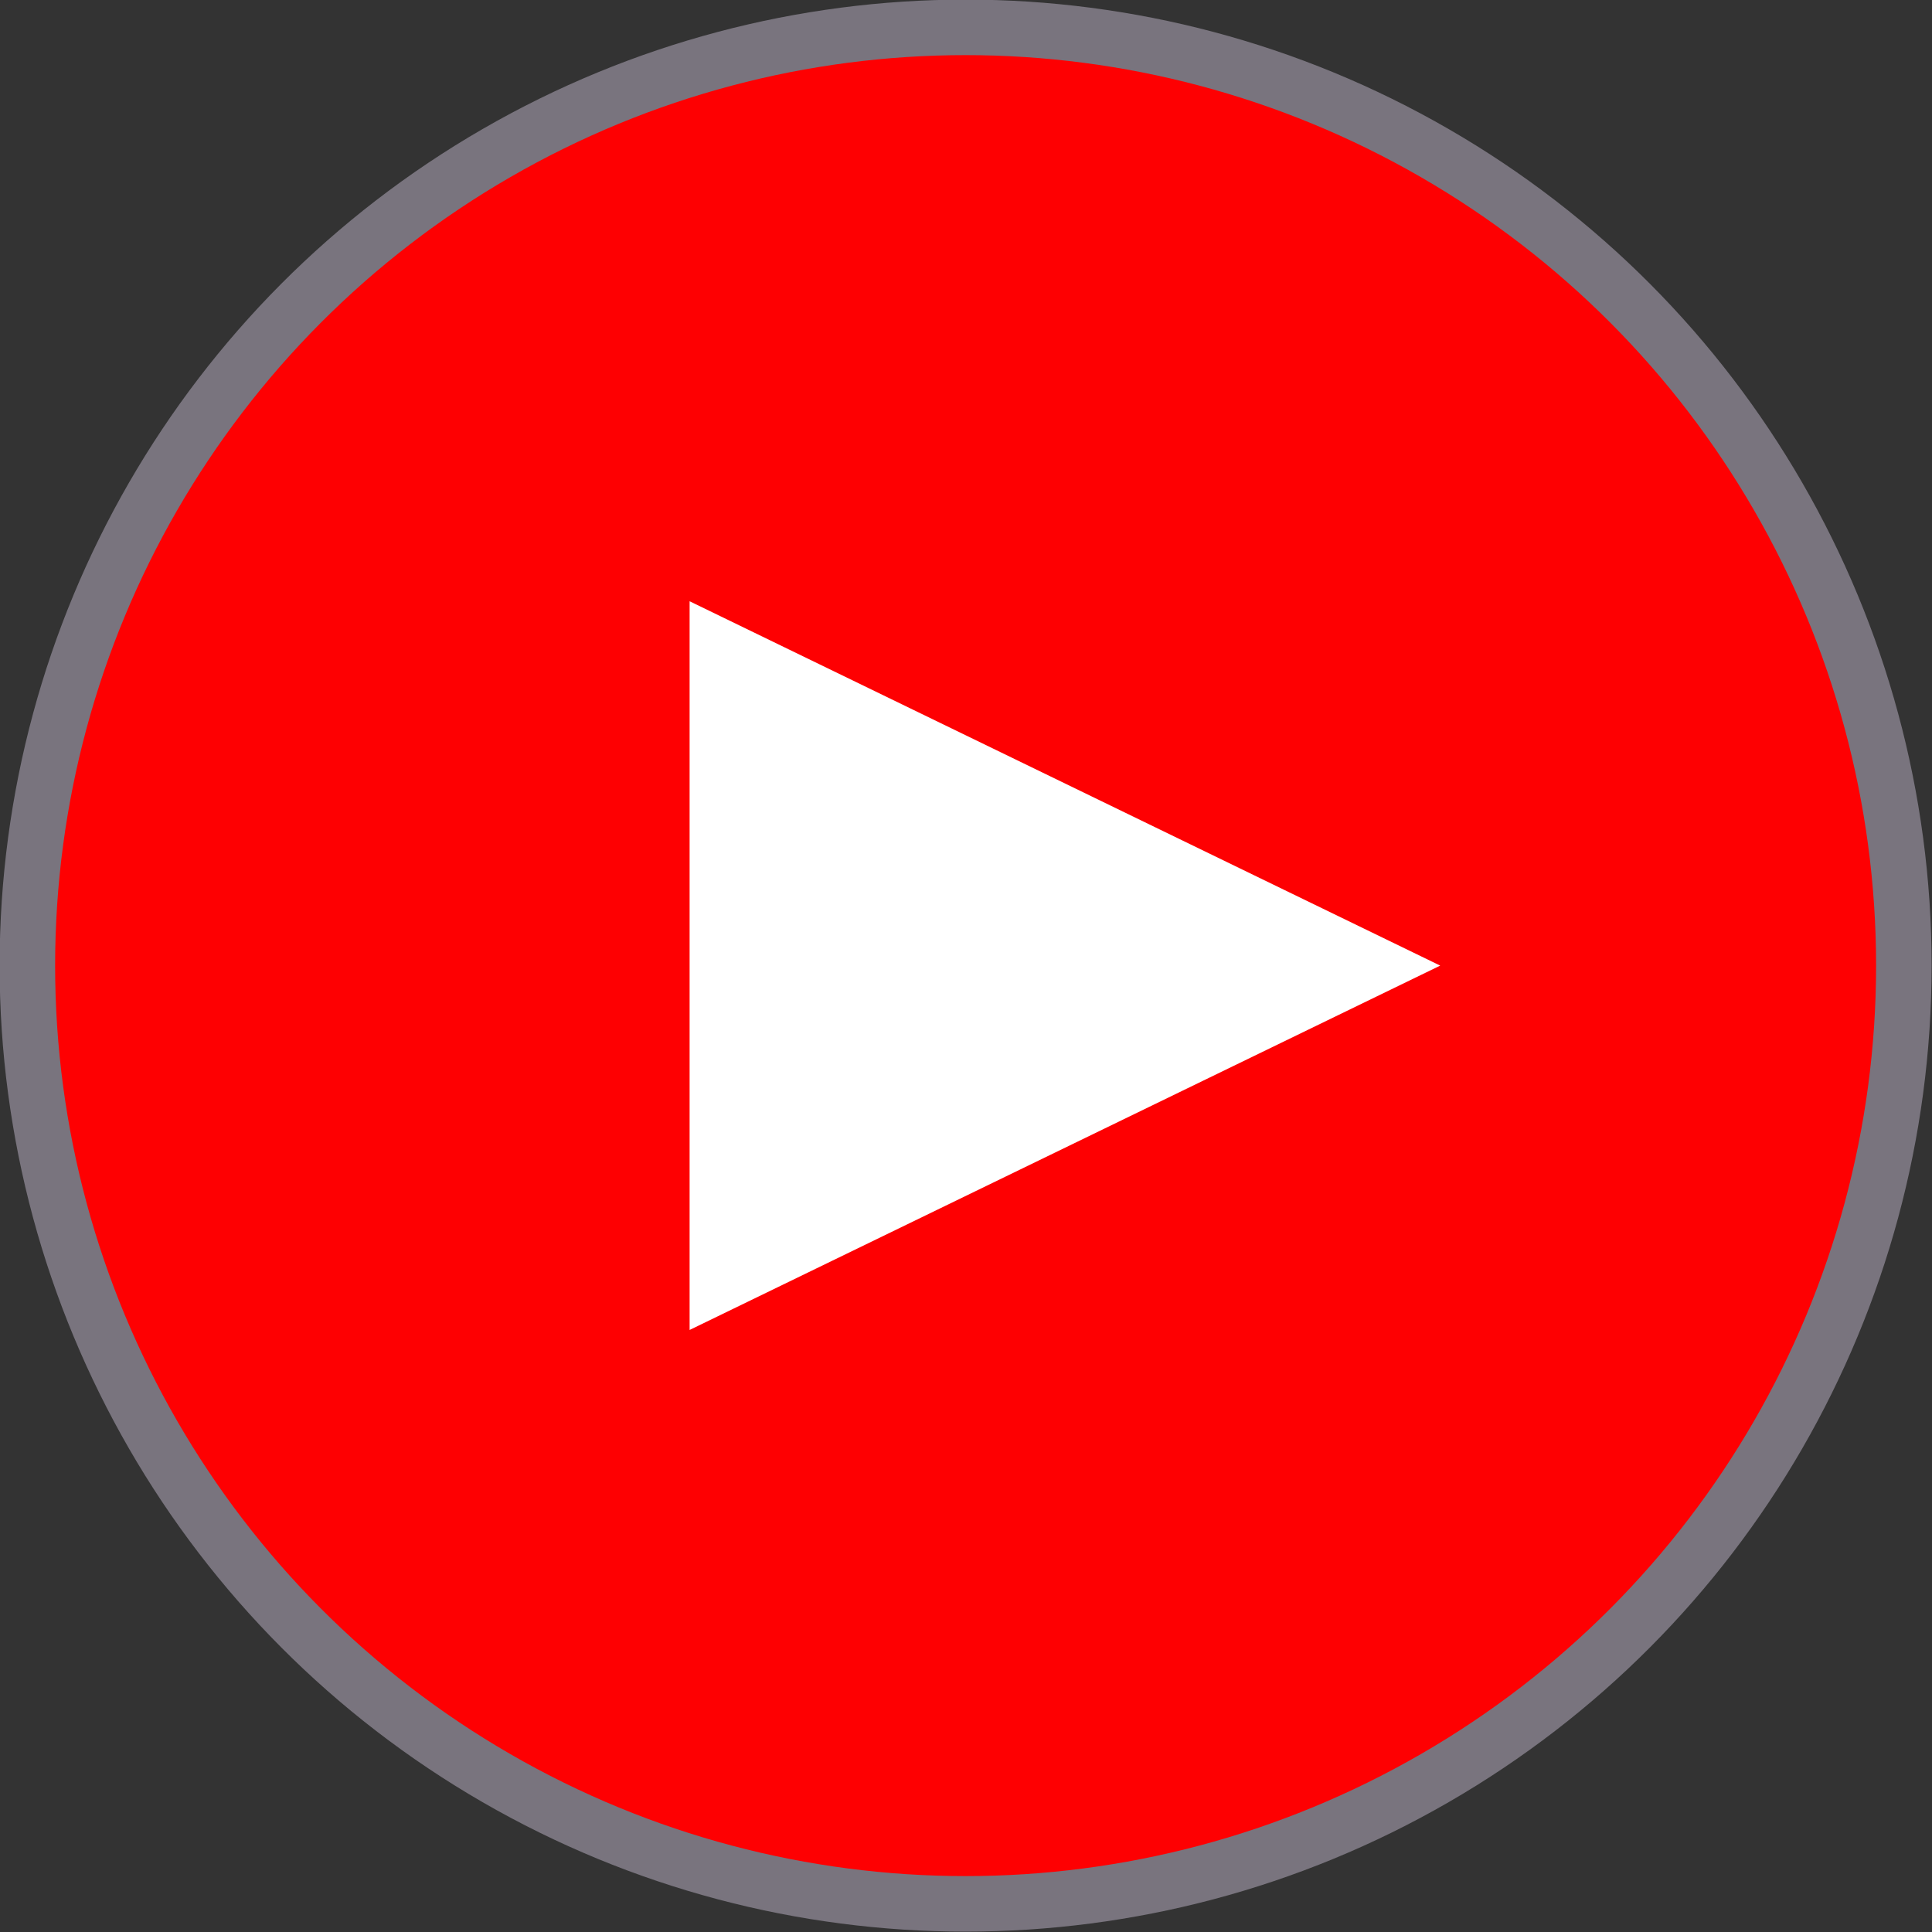 <svg xmlns="http://www.w3.org/2000/svg" viewBox="0 0 24.71 24.71"><rect x="0" y="0" width="24.71" height="24.71" fill="#333333" stroke="none"/><defs><style>.cls-1{fill:#fe0002;stroke:#79747e;stroke-miterlimit:10;stroke-width:0.71px;}.cls-2{fill:#fff;}</style></defs><g id="Layer_2" data-name="Layer 2"><g id="Layer_1-2" data-name="Layer 1"><circle class="cls-1" cx="12.35" cy="12.35" r="12"/><polygon class="cls-2" points="18.42 12.35 8.82 7.69 8.82 17.01 18.42 12.35"/></g></g></svg>